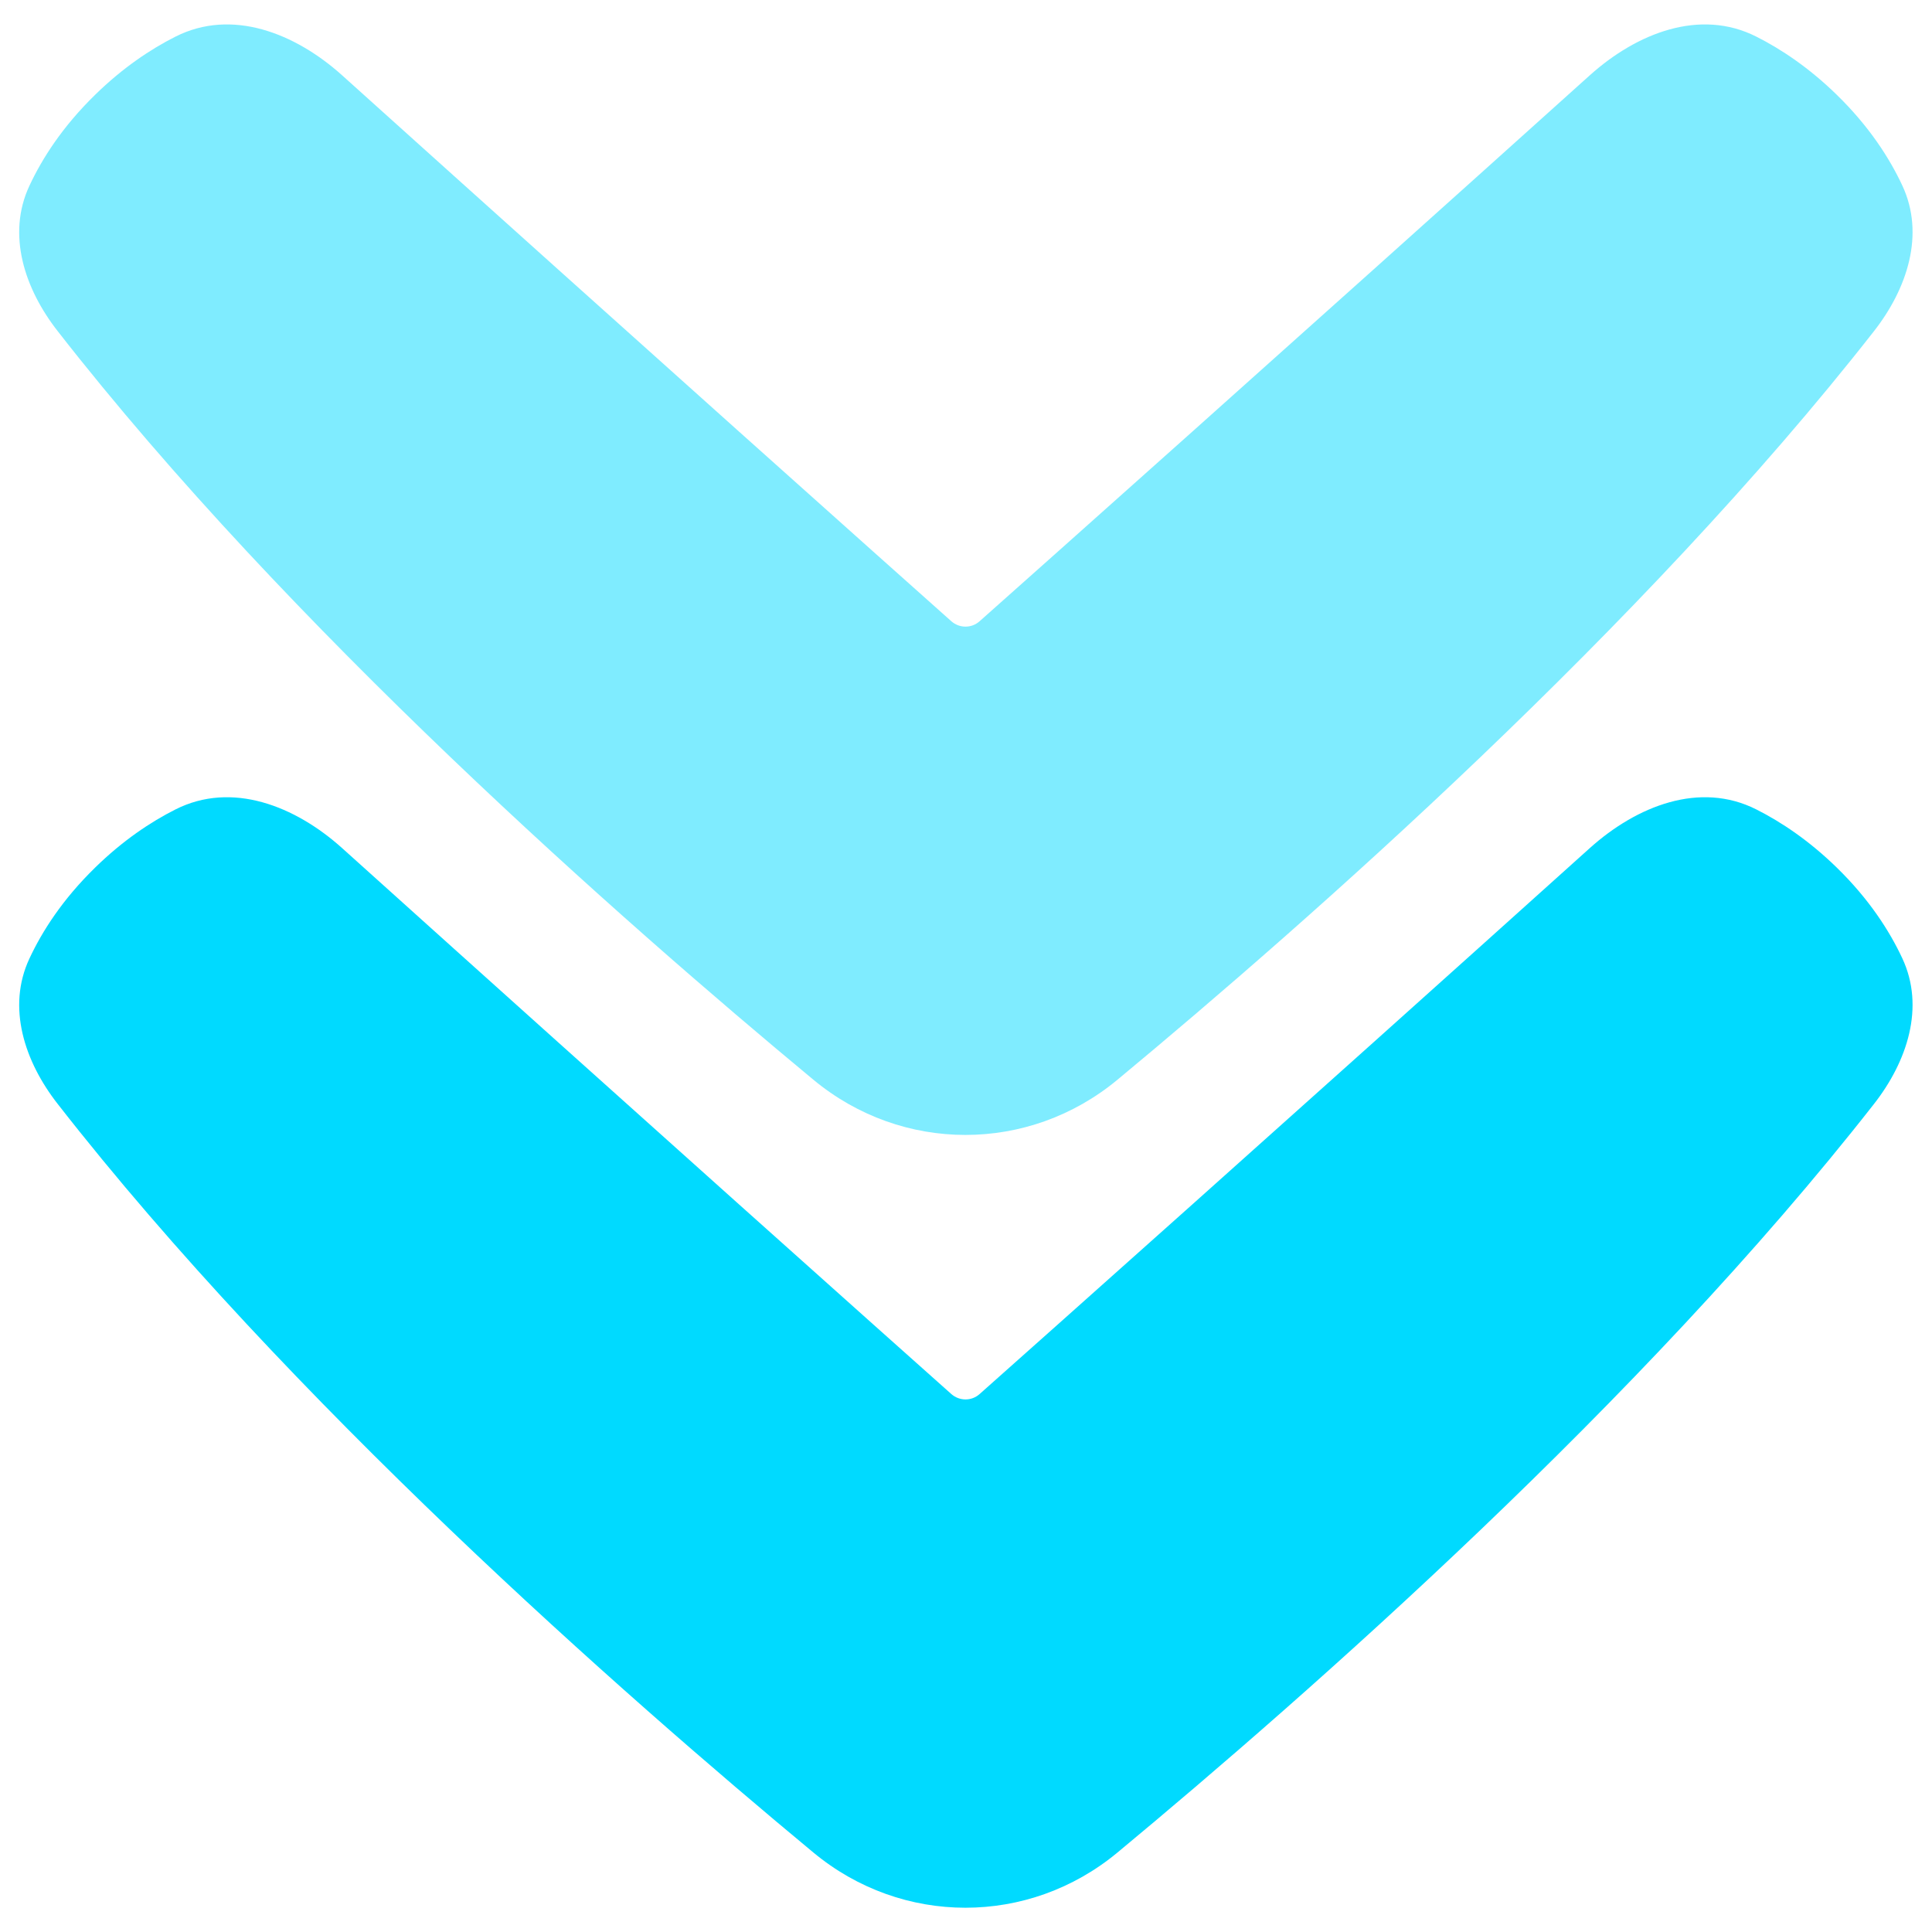 <svg width="20" height="20" viewBox="0 0 20 20" fill="none" xmlns="http://www.w3.org/2000/svg">
<g clip-path="url(#clip0_3889_11479)">
<path fill-rule="evenodd" clip-rule="evenodd" d="M9.848 14.431C9.932 14.505 10.057 14.506 10.141 14.431C10.761 13.88 13.286 11.633 16.457 8.78C16.943 8.343 17.597 8.084 18.181 8.379C18.439 8.509 18.727 8.701 19.015 8.982C19.35 9.309 19.56 9.637 19.692 9.919C19.93 10.426 19.743 10.99 19.398 11.43C16.995 14.501 13.551 17.532 11.567 19.178C10.649 19.939 9.339 19.939 8.421 19.178C6.436 17.532 2.993 14.5 0.598 11.429C0.254 10.99 0.068 10.427 0.305 9.922C0.437 9.639 0.648 9.31 0.984 8.982C1.271 8.701 1.559 8.509 1.817 8.379C2.401 8.084 3.056 8.343 3.542 8.78C6.711 11.633 9.229 13.88 9.848 14.431Z" fill="#00DAFF"/>
<path opacity="0.5" fill-rule="evenodd" clip-rule="evenodd" d="M9.848 6.431C9.932 6.505 10.057 6.506 10.141 6.431C10.761 5.88 13.286 3.633 16.457 0.78C16.943 0.343 17.597 0.084 18.181 0.379C18.439 0.509 18.727 0.701 19.015 0.982C19.35 1.309 19.56 1.637 19.692 1.919C19.93 2.426 19.743 2.99 19.398 3.43C16.995 6.5 13.551 9.532 11.567 11.178C10.649 11.939 9.339 11.939 8.421 11.178C6.436 9.532 2.993 6.5 0.598 3.429C0.254 2.99 0.068 2.427 0.305 1.922C0.437 1.639 0.648 1.31 0.984 0.982C1.271 0.701 1.559 0.509 1.817 0.379C2.401 0.084 3.056 0.343 3.542 0.78C6.711 3.633 9.229 5.88 9.848 6.431Z" fill="#00DAFF"/>
</g>
<defs>
<clipPath id="clip0_3889_11479">
<rect width="20" height="20" fill="white" transform="matrix(-1 0 0 -1 20 20)"/>
</clipPath>
</defs>
</svg>
